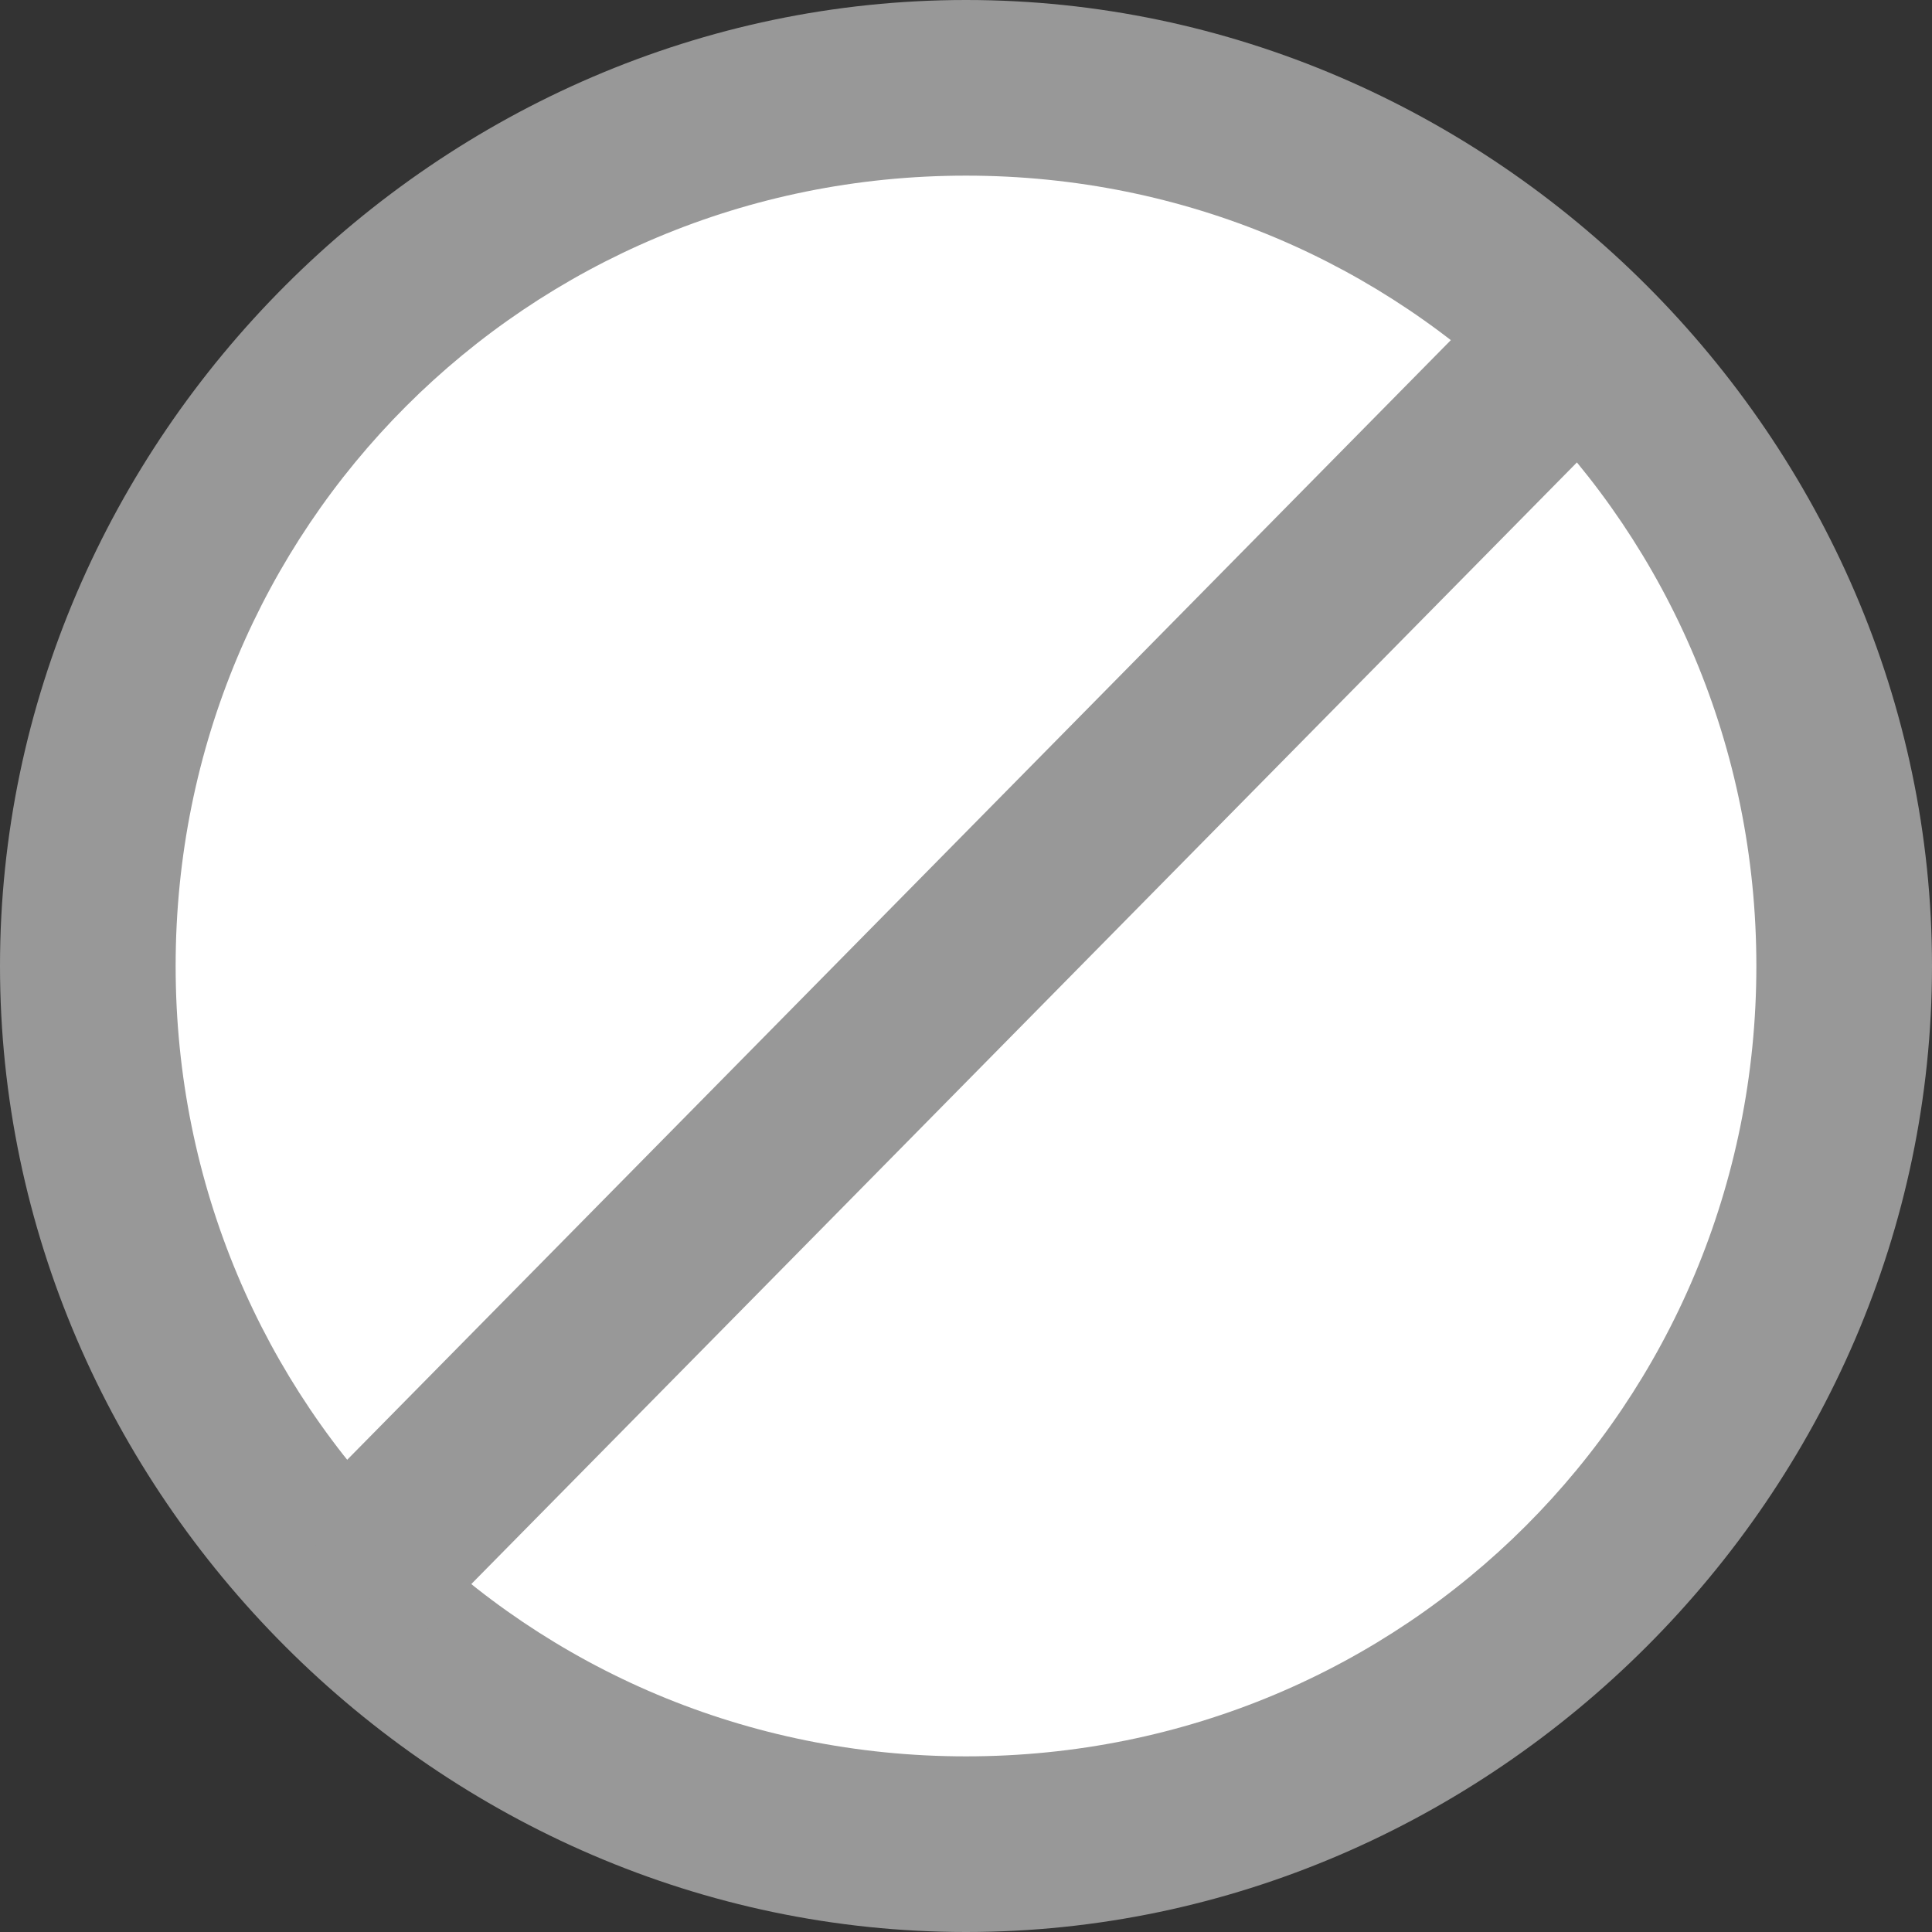 <?xml version="1.0" encoding="utf-8"?>
<svg version="1.1" id="Layer_1" xmlns="http://www.w3.org/2000/svg" xmlns:xlink="http://www.w3.org/1999/xlink" x="0px" y="0px"
	 viewBox="0 0 11 11" style="enable-background:new 0 0 11 11;" xml:space="preserve">
<rect x="0" y="0" width="11" height="11" fill="#333333" stroke="none"/>
<style type="text/css">
	.st0{fill:#33449C;}
	.st1{fill:#3DB54A;}
	.st2{fill:none;stroke:#FFFFFF;stroke-miterlimit:10;}
	.st3{fill:#CB2026;}
	.st4{fill:#FFFFFF;}
	.st5{fill:#989898;}
	.st6{fill:none;stroke:#989898;stroke-miterlimit:10;}
</style>
<g>
	<path class="st4" d="M5.5,10.5c-2.8,0-5-2.2-5-5s2.2-5,5-5s5,2.2,5,5S8.3,10.5,5.5,10.5z"/>
	<path class="st5" d="M5.5,1C8,1,10,3,10,5.5S8,10,5.5,10S1,8,1,5.5S3,1,5.5,1 M5.5,0C2.5,0,0,2.5,0,5.5S2.5,11,5.5,11
		S11,8.5,11,5.5S8.5,0,5.5,0L5.5,0z"/>
</g>
<line class="st6" x1="8.9" y1="2" x2="2" y2="9"/>
</svg>
